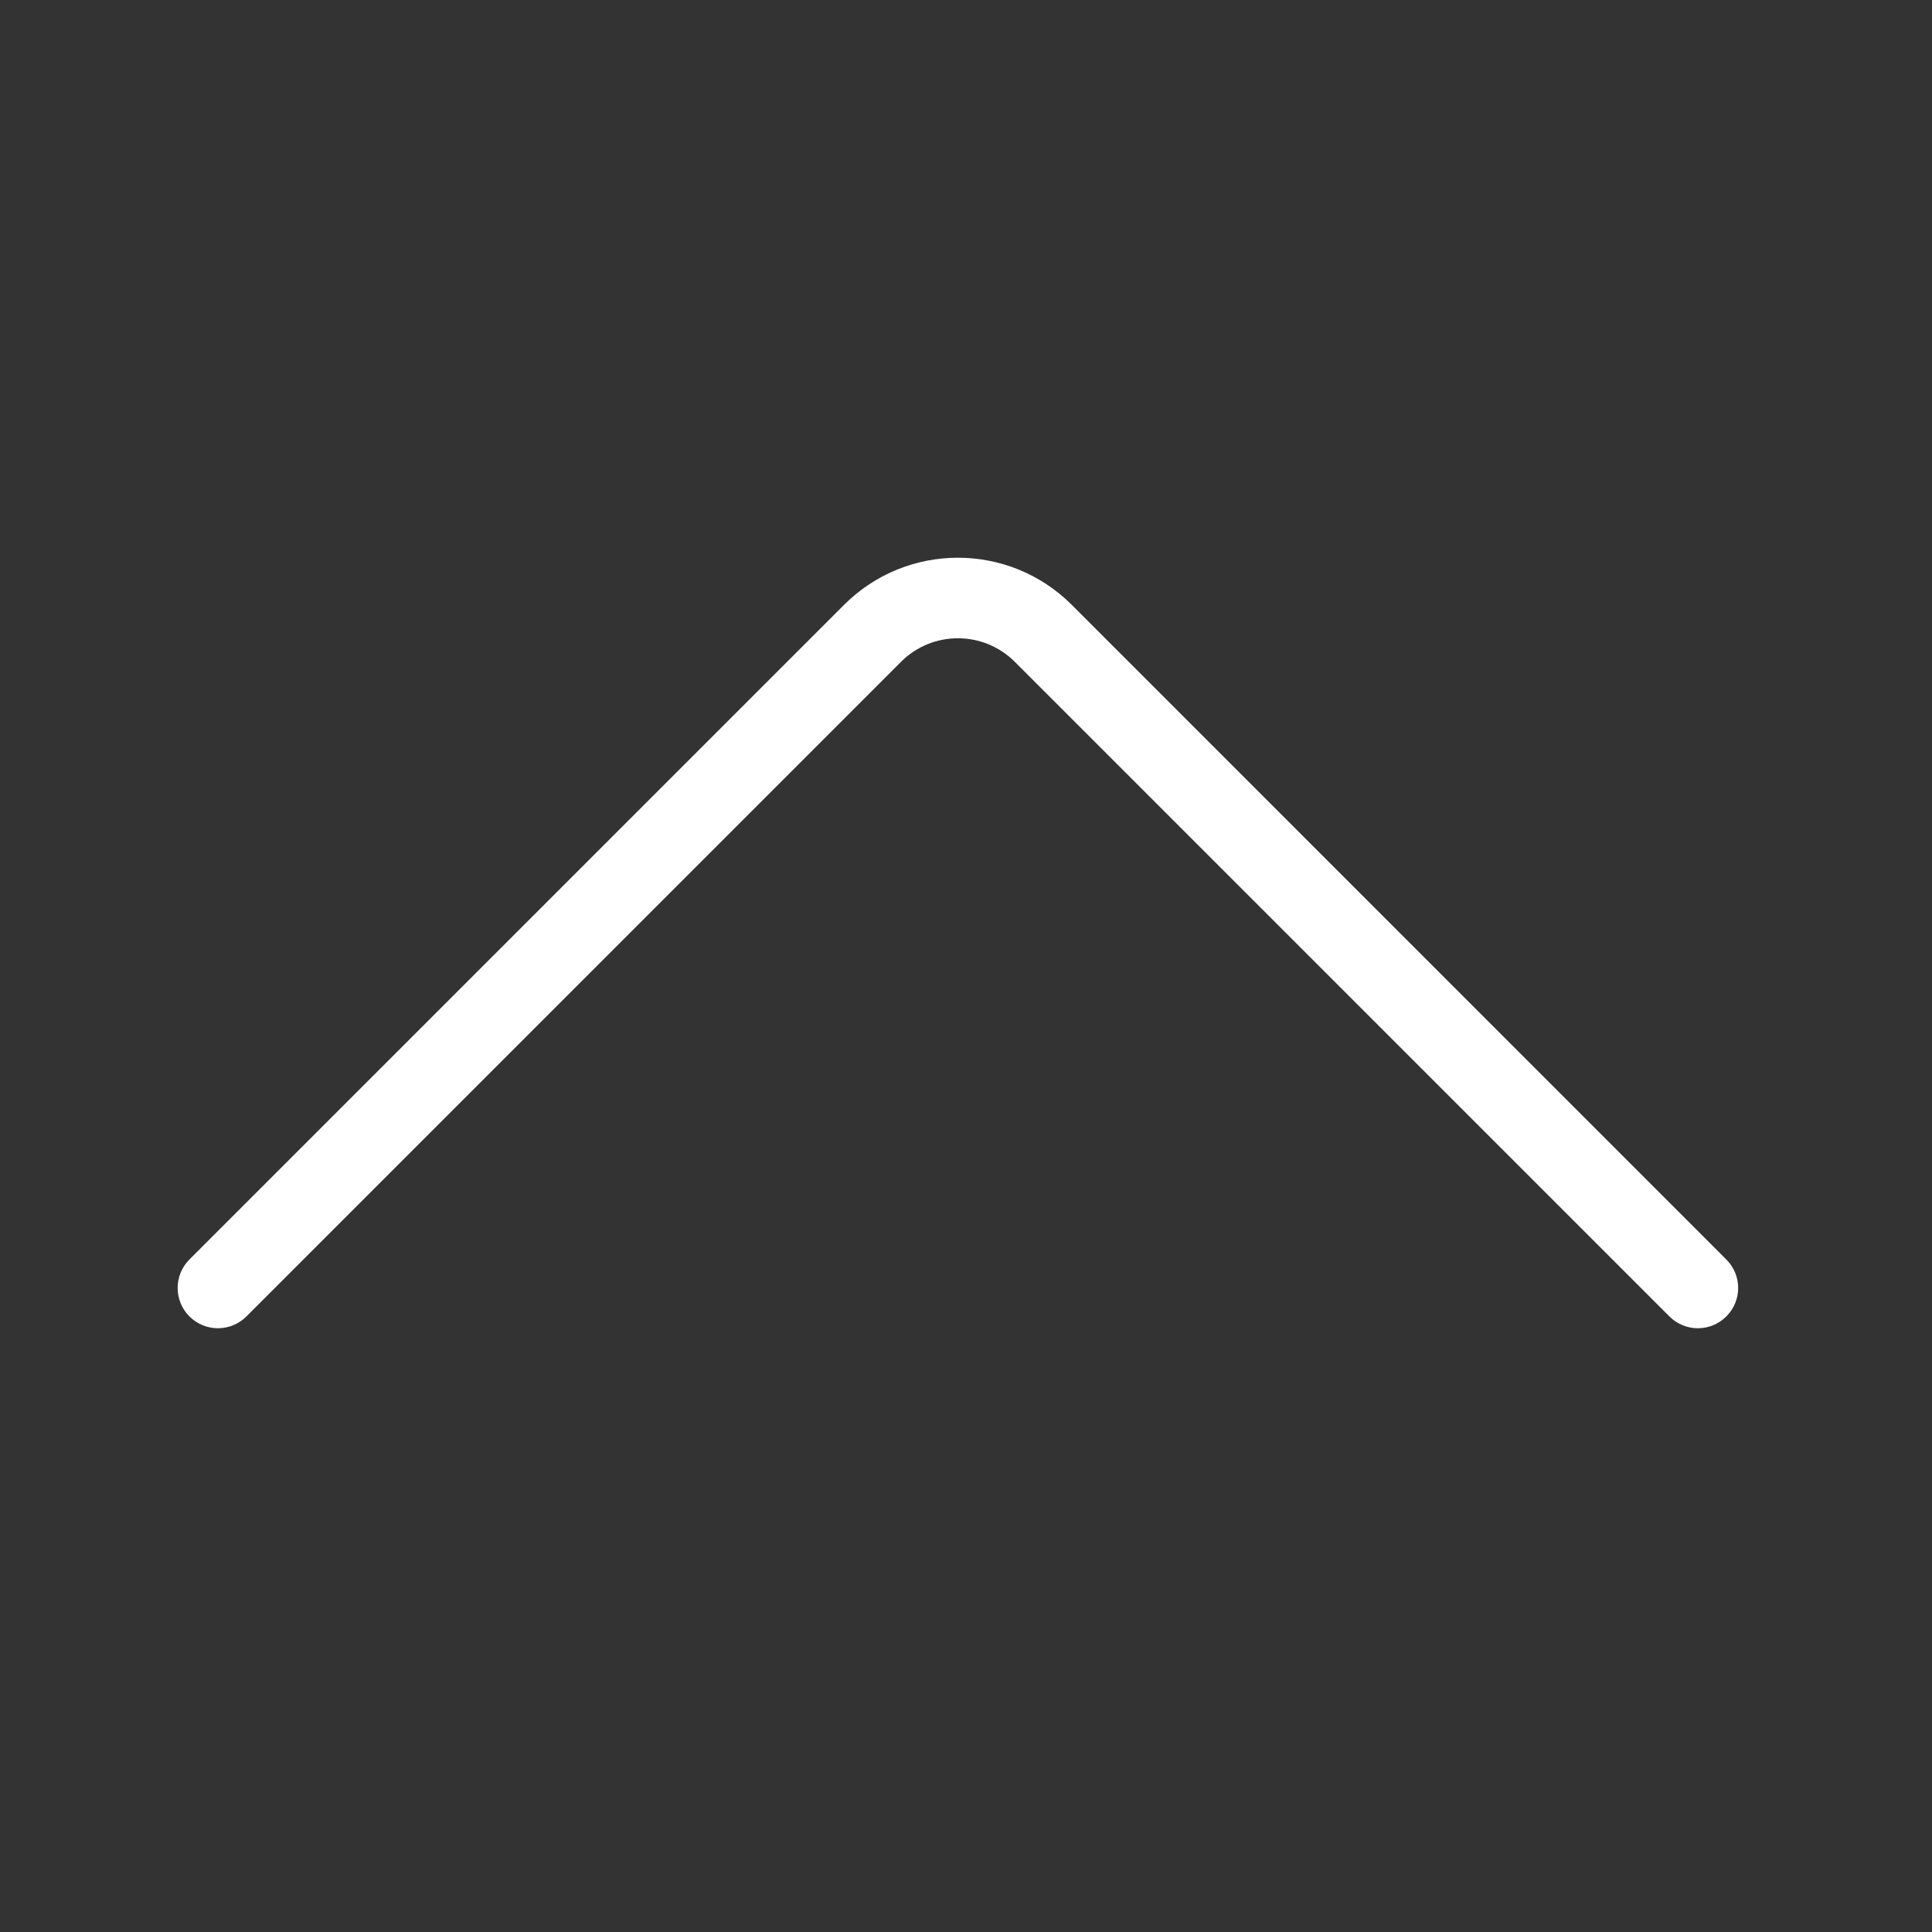 <svg width="24" height="24" viewBox="0 0 24 24" fill="none" xmlns="http://www.w3.org/2000/svg">
<rect x="0" y="0" width="24" height="24" fill="#333333" stroke="none"/>
<path d="M13.314 7.514C12.533 6.733 11.266 6.733 10.485 7.514L2.353 15.646C2.158 15.841 2.158 16.158 2.353 16.353C2.549 16.549 2.865 16.549 3.061 16.353L11.192 8.222C11.583 7.831 12.216 7.831 12.607 8.222L20.738 16.353C20.933 16.549 21.25 16.549 21.445 16.353C21.641 16.158 21.641 15.841 21.445 15.646L13.314 7.514Z" fill="#fff"/>
</svg>
